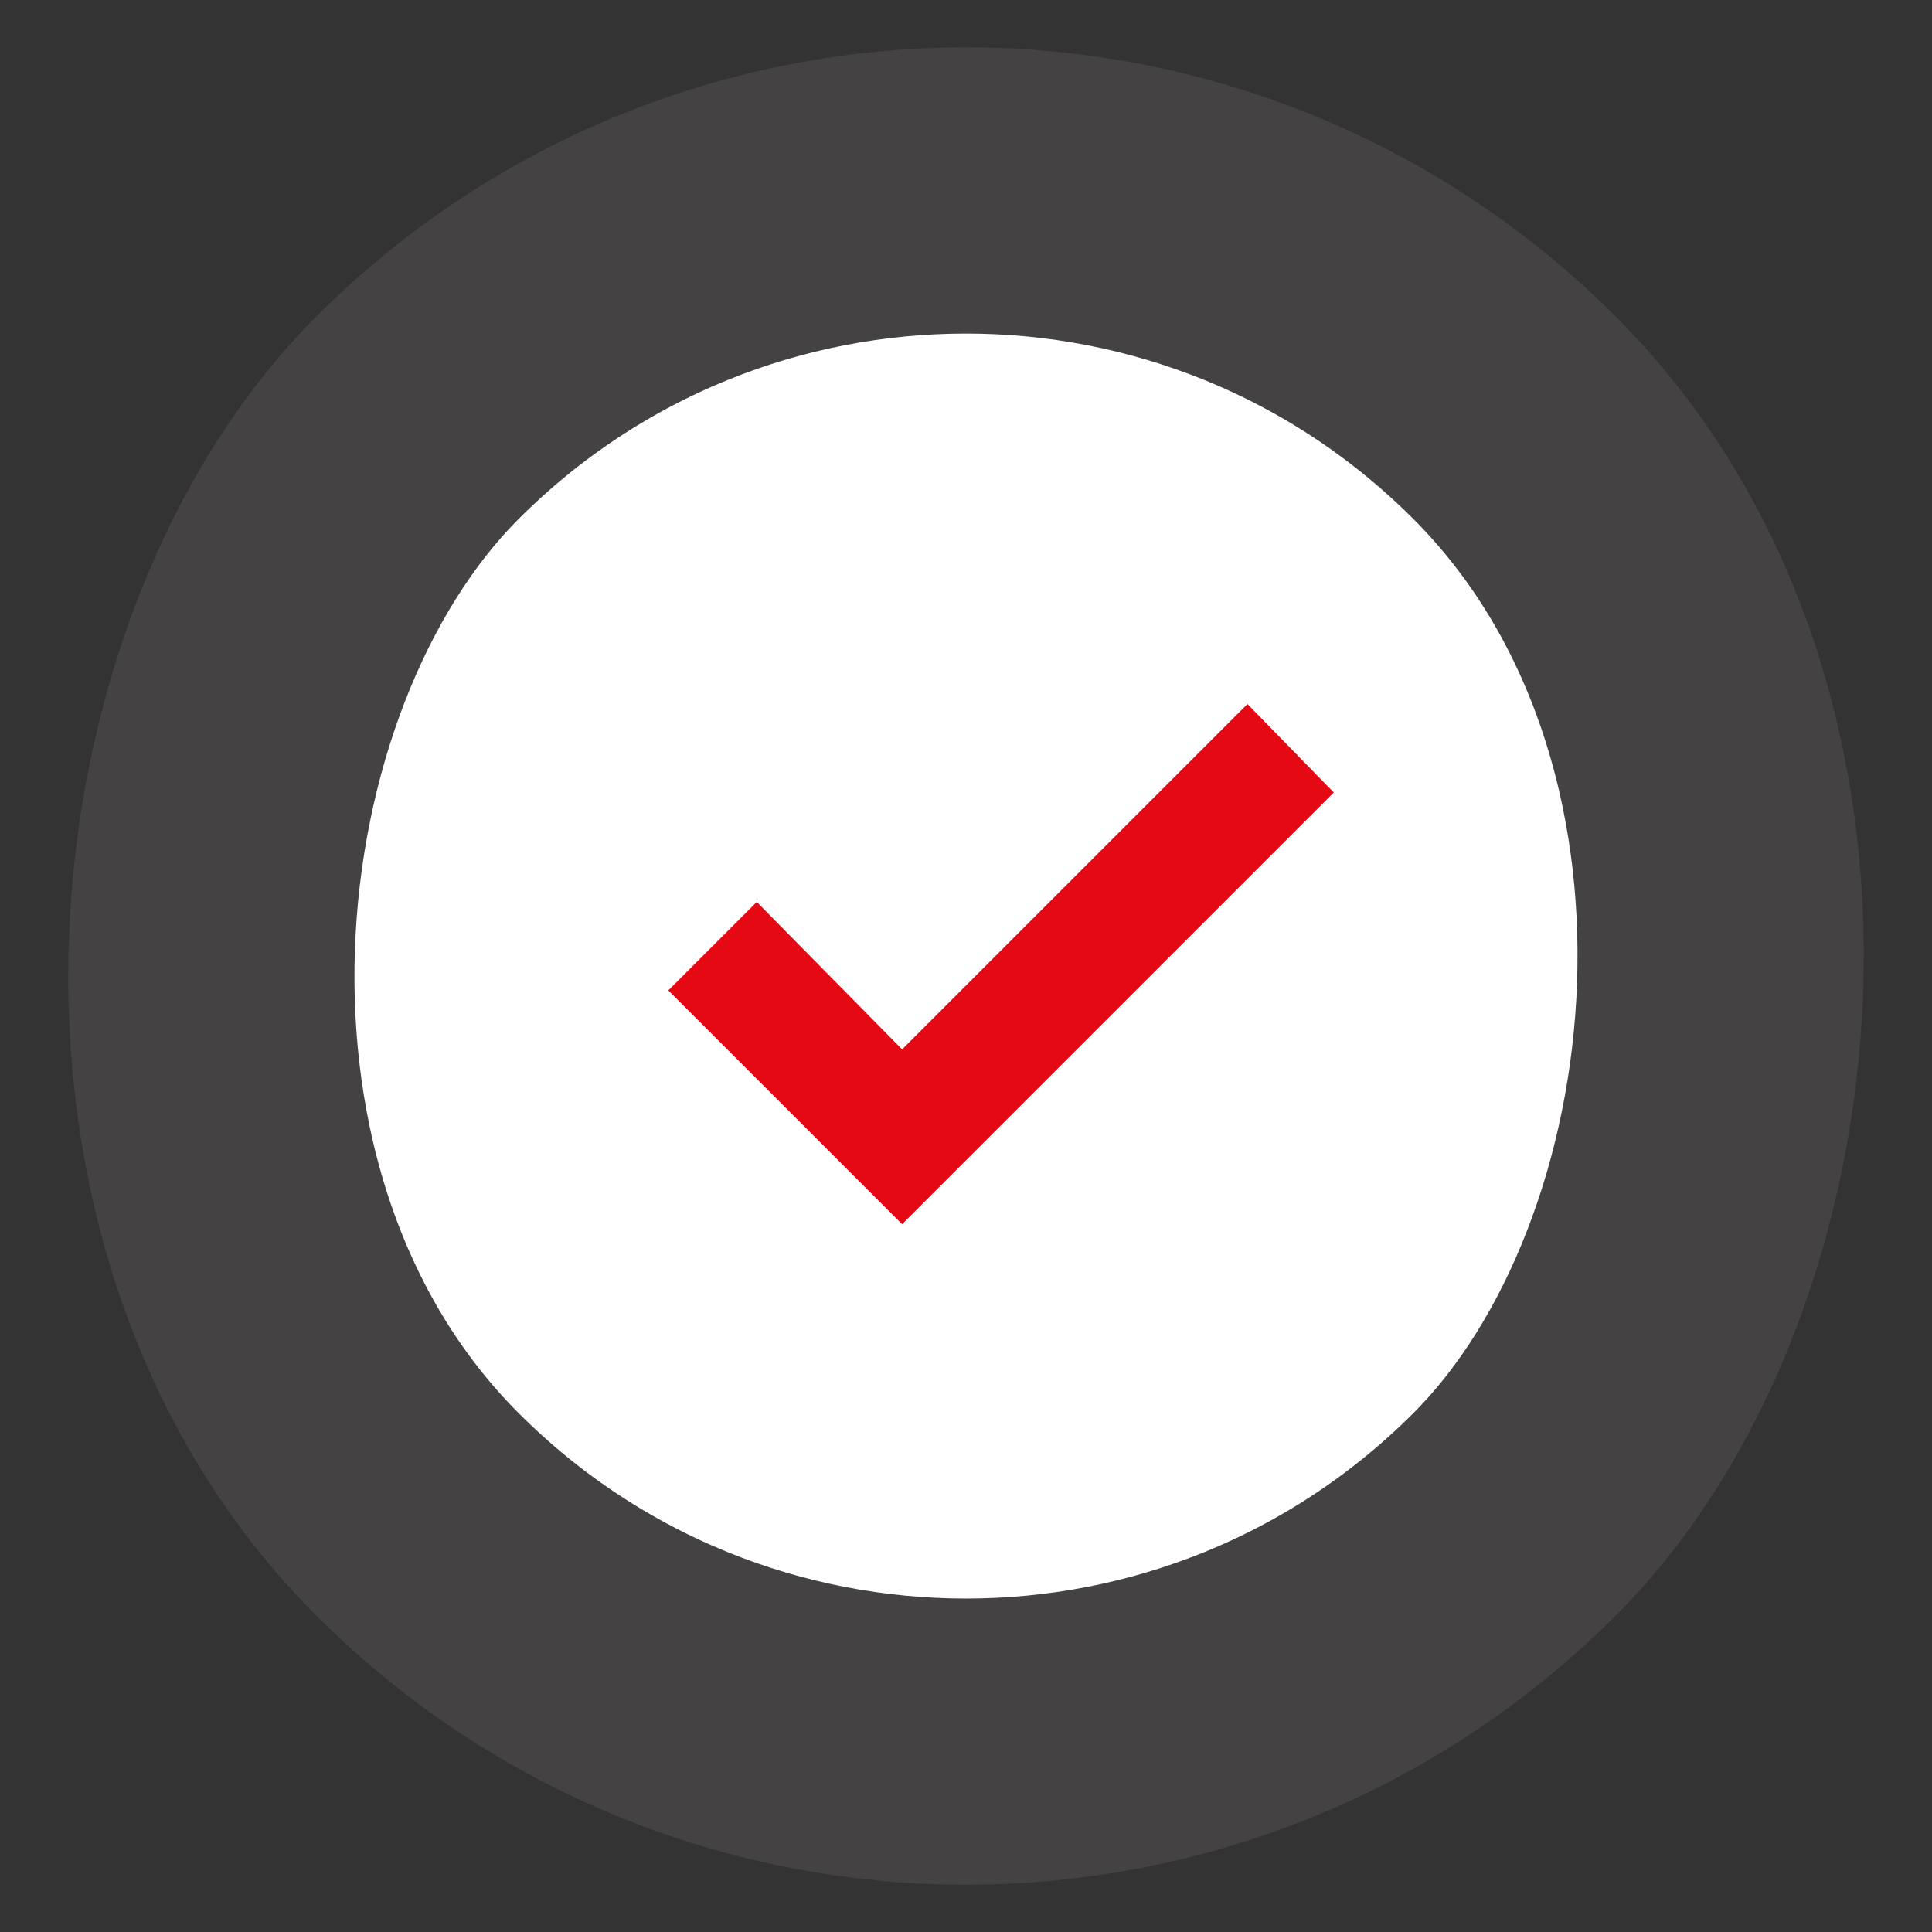 <svg width="27" height="27" viewBox="0 0 27 27" fill="none" xmlns="http://www.w3.org/2000/svg">
<rect x="0" y="0" width="27" height="27" fill="#333333" stroke="none"/>
<g clip-path="url(#clip0)">
<rect x="13.5" y="-1.828" width="21.678" height="21.678" rx="10.839" transform="rotate(45 13.5 -1.828)" fill="white" stroke="#444242" stroke-width="4"/>
<path fill-rule="evenodd" clip-rule="evenodd" d="M12.607 14.665L17.433 9.839L18.64 11.075L12.607 17.108L9.34 13.841L10.576 12.605L12.607 14.665Z" fill="#E50913"/>
</g>
<defs>
<clipPath id="clip0">
<rect width="27" height="27" fill="white"/>
</clipPath>
</defs>
</svg>
